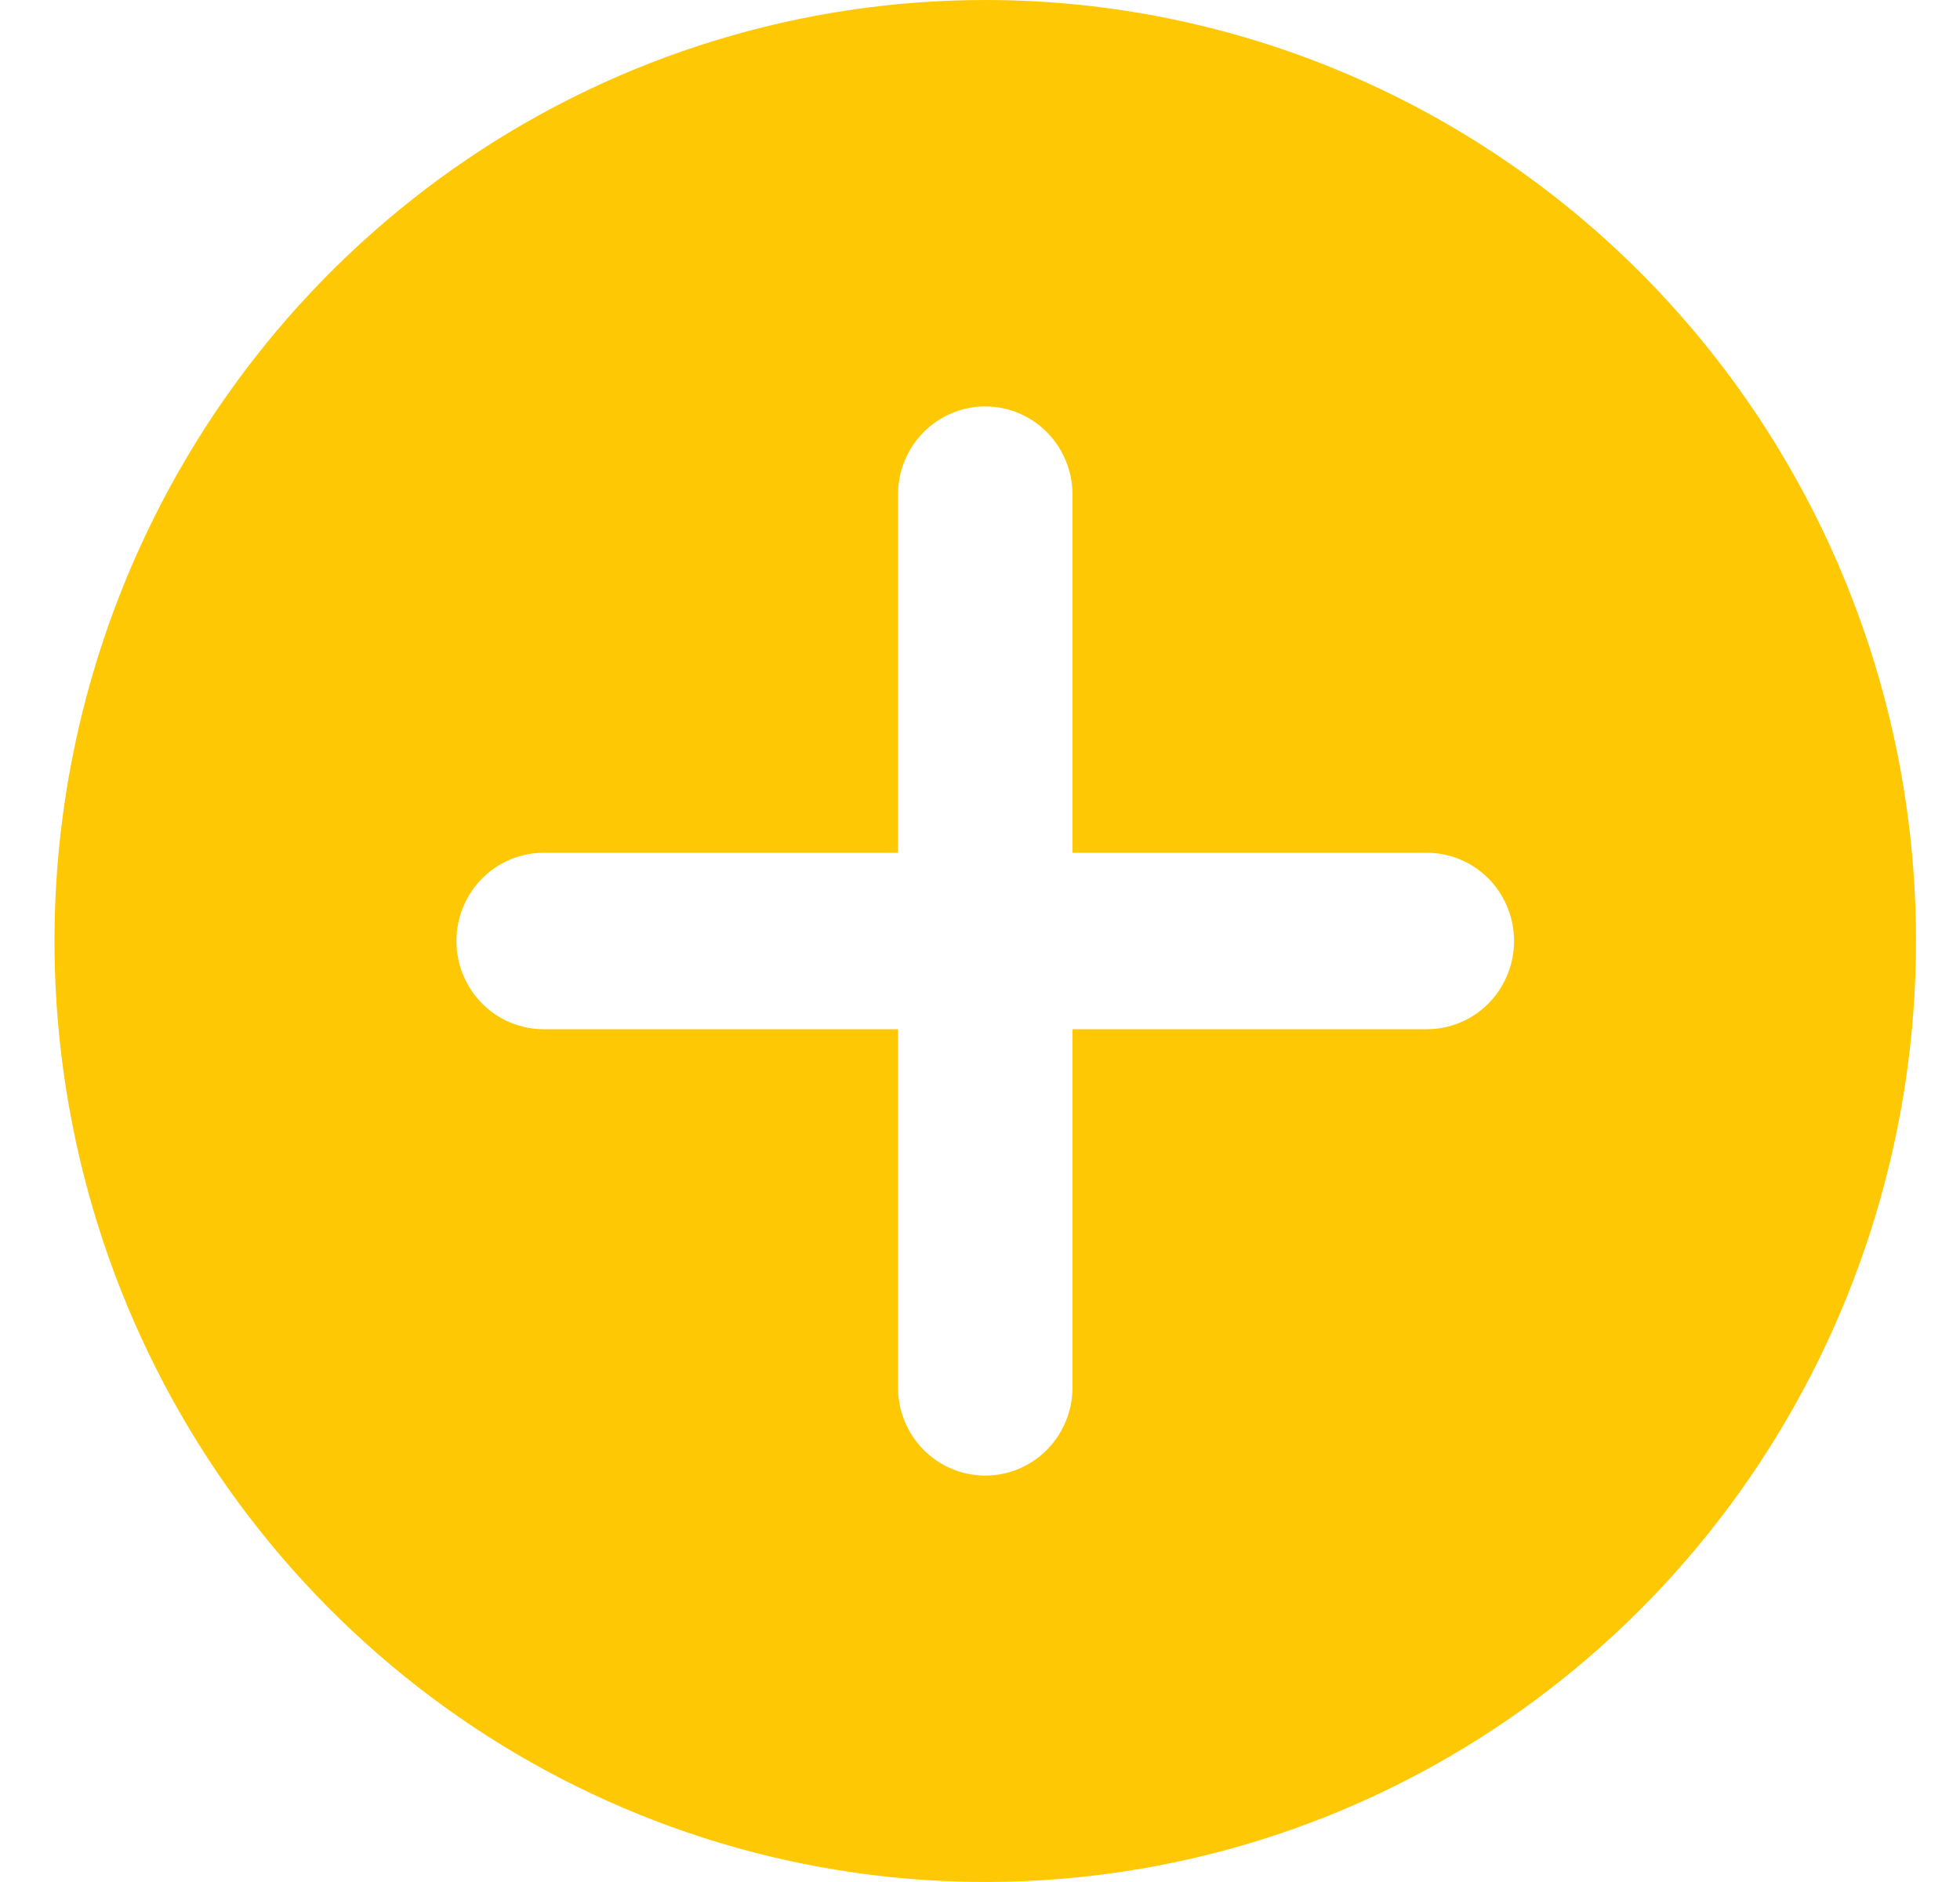 <svg width="25" height="24" viewBox="0 0 25 24" fill="none" xmlns="http://www.w3.org/2000/svg">
<path d="M24.439 12C24.439 14.373 23.742 16.693 22.438 18.667C21.134 20.64 19.279 22.178 17.11 23.087C14.941 23.995 12.554 24.232 10.251 23.769C7.948 23.306 5.832 22.163 4.172 20.485C2.512 18.807 1.381 16.669 0.923 14.341C0.465 12.013 0.7 9.601 1.599 7.408C2.497 5.215 4.019 3.341 5.971 2.022C7.923 0.704 10.219 0 12.567 0C15.716 0 18.735 1.264 20.962 3.515C23.188 5.765 24.439 8.817 24.439 12ZM18.199 10.875H13.68V6.308C13.68 6.009 13.562 5.723 13.354 5.512C13.145 5.301 12.862 5.183 12.567 5.183C12.272 5.183 11.989 5.301 11.78 5.512C11.571 5.723 11.454 6.009 11.454 6.308V10.875H6.935C6.64 10.875 6.357 10.993 6.148 11.204C5.939 11.415 5.822 11.702 5.822 12C5.822 12.298 5.939 12.585 6.148 12.796C6.357 13.007 6.64 13.125 6.935 13.125H11.454V17.692C11.454 17.991 11.571 18.277 11.78 18.488C11.989 18.699 12.272 18.817 12.567 18.817C12.862 18.817 13.145 18.699 13.354 18.488C13.562 18.277 13.68 17.991 13.68 17.692V13.125H18.199C18.494 13.125 18.777 13.007 18.986 12.796C19.194 12.585 19.312 12.298 19.312 12C19.312 11.702 19.194 11.415 18.986 11.204C18.777 10.993 18.494 10.875 18.199 10.875V10.875Z" fill="#FFC804"/>
</svg>
